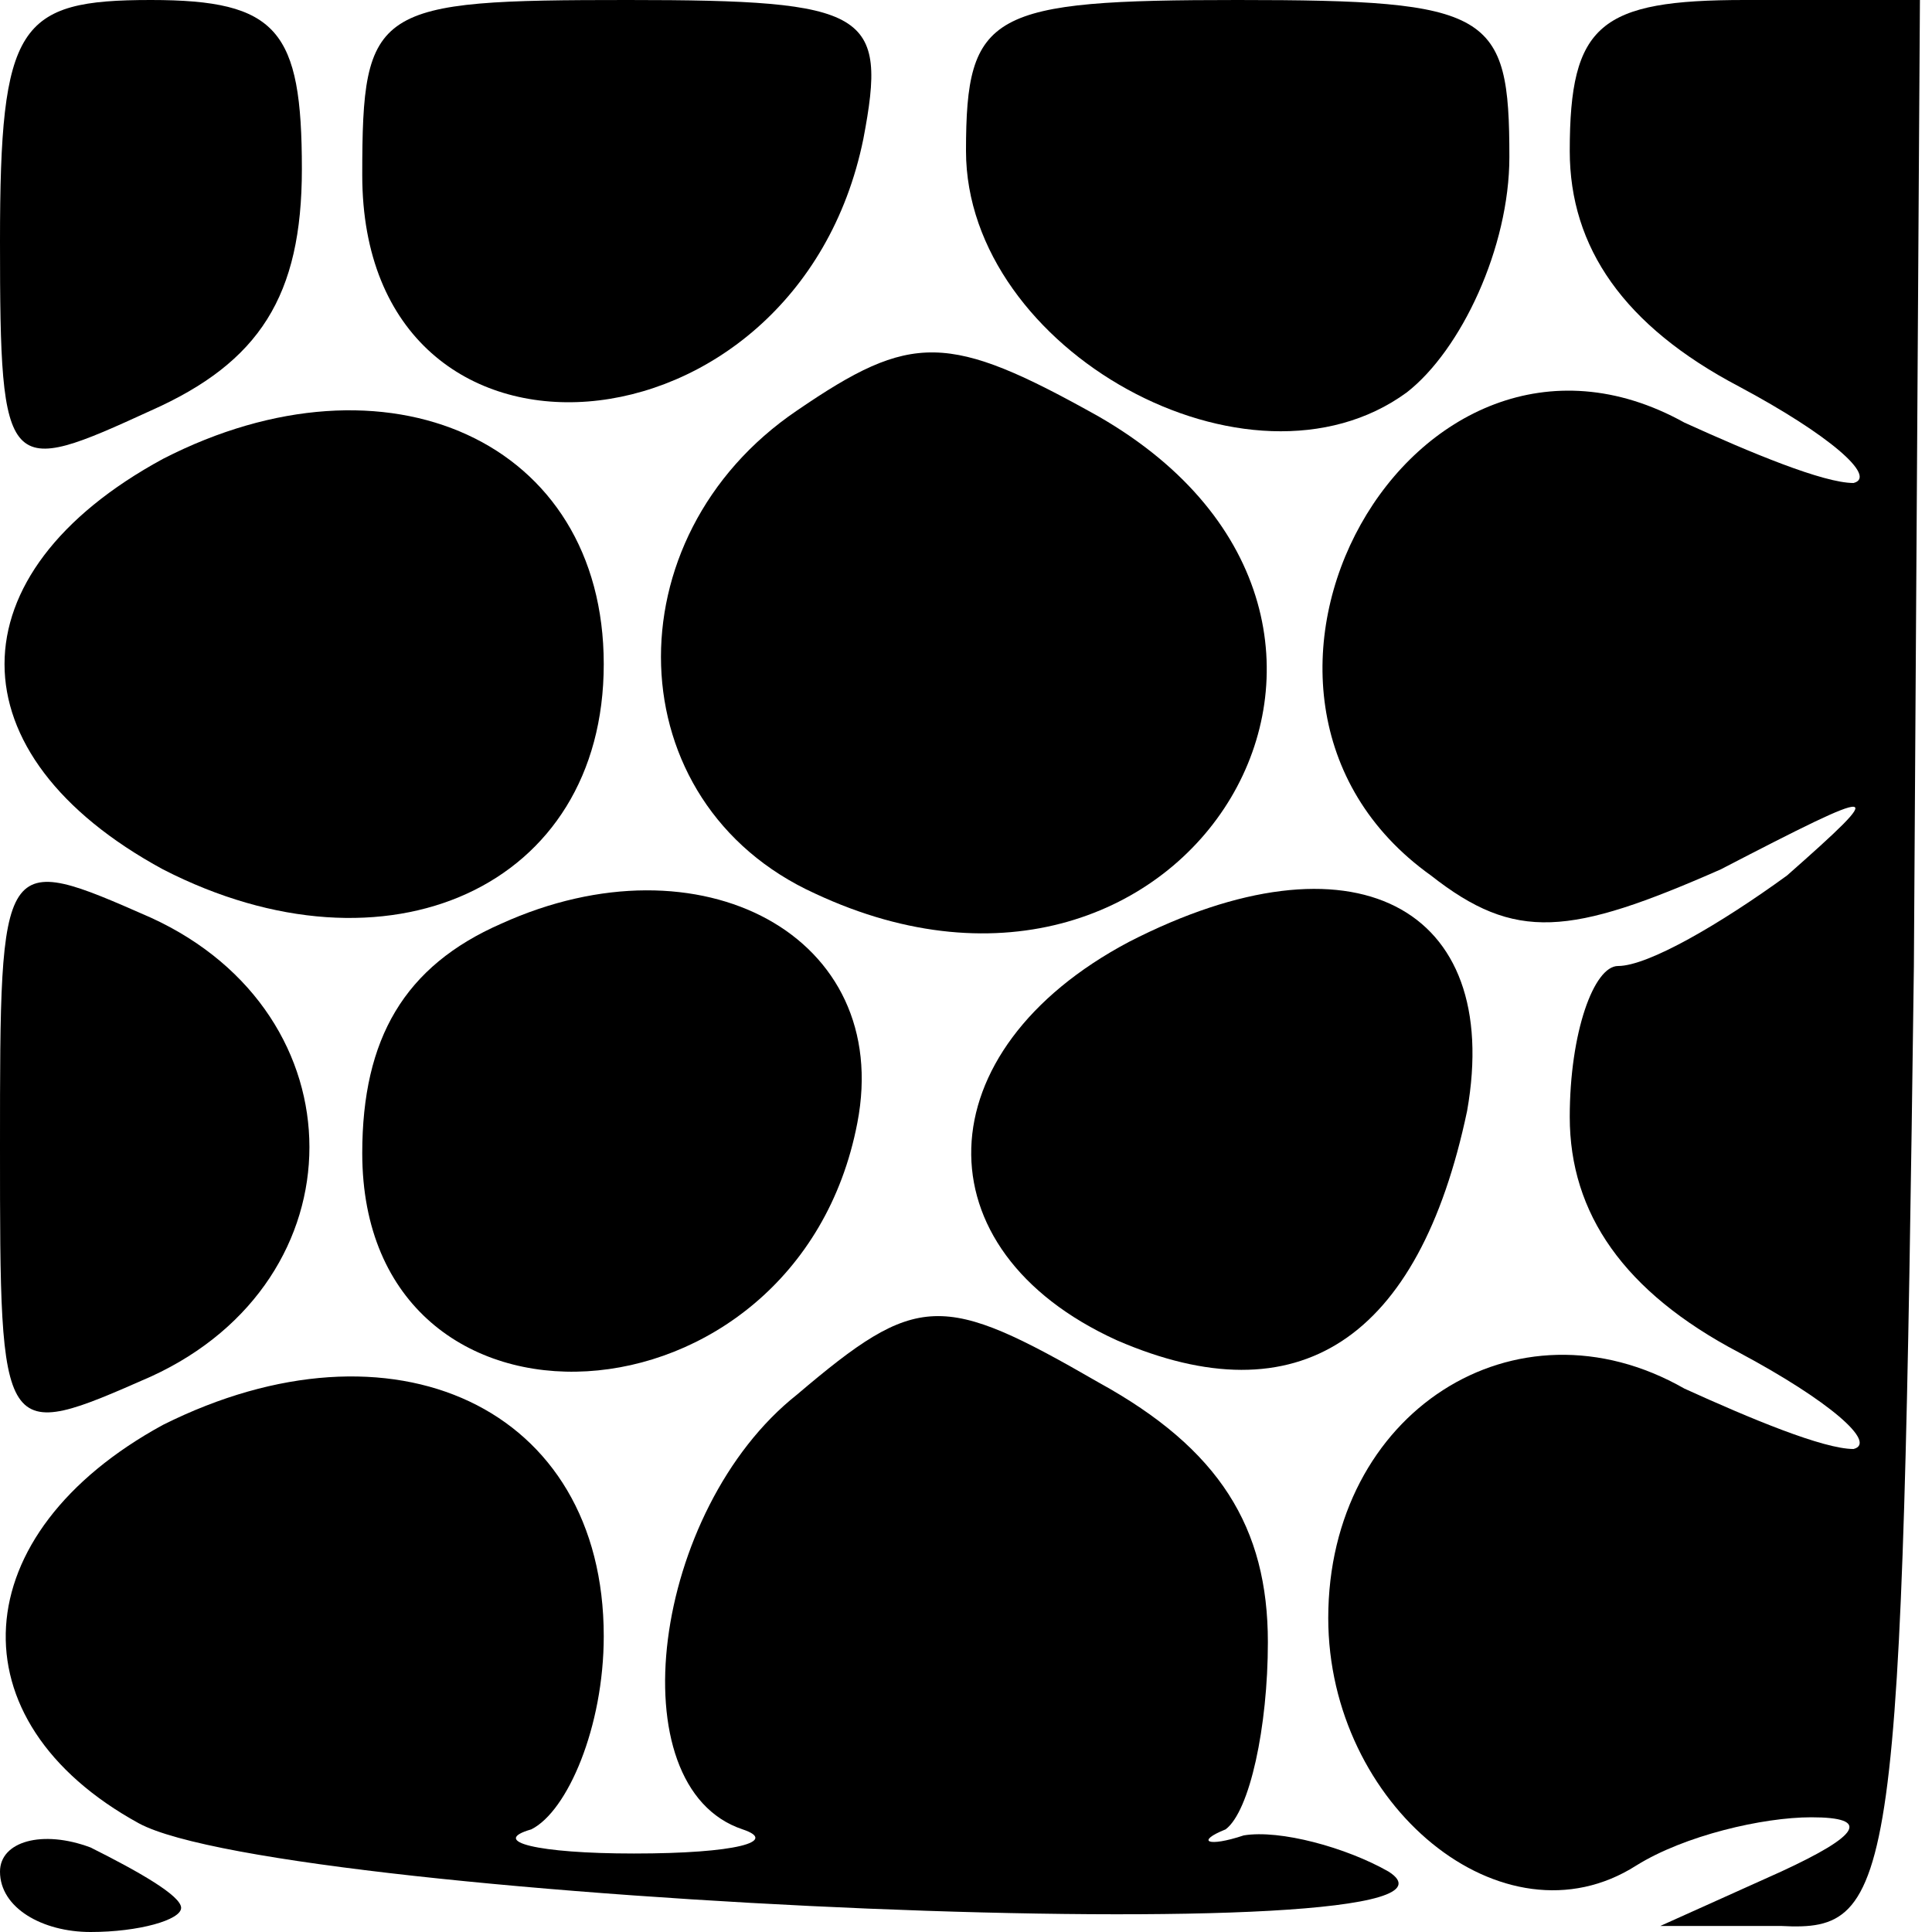 <?xml version="1.0" standalone="no"?>
<!DOCTYPE svg PUBLIC "-//W3C//DTD SVG 20010904//EN"
 "http://www.w3.org/TR/2001/REC-SVG-20010904/DTD/svg10.dtd">
<svg version="1.0" xmlns="http://www.w3.org/2000/svg"
 width="32pt" height="32pt" viewBox="0 0 32 32"
 preserveAspectRatio="xMidYMid meet">
<g transform="translate(0,32) scale(0.1,-0.1)"
fill="#000000" stroke="none">
<path fill="#000000" stroke="none" d="M0 280 c0 -39 1 -39 25 -28 18 8 25 19
25 40 0 23 -4 28 -25 28 -22 0 -25 -4 -25 -40z"/>
<path fill="#000000" stroke="none" d="M60 291 c0 -54 72 -48 83 6 4 21 1 23
-39 23 -42 0 -44 -1 -44 -29z"/>
<path fill="#000000" stroke="none" d="M160 295 c0 -33 47 -59 73 -40 9 7 17
24 17 39 0 24 -3 26 -45 26 -41 0 -45 -2 -45 -25z"/>
<path fill="#000000" stroke="none" d="M260 295 c0 -16 9 -29 28 -39 15 -8 23
-15 19 -16 -5 0 -17 5 -28 10 -45 25 -84 -45 -42 -75 14 -11 23 -10 48 1 27
14 28 14 11 -1 -11 -8 -23 -15 -28 -15 -4 0 -8 -11 -8 -25 0 -16 9 -29 28 -39
15 -8 23 -15 19 -16 -5 0 -17 5 -28 10 -28 16 -59 -4 -59 -38 0 -31 29 -55 51
-41 8 5 21 8 29 8 10 0 8 -3 -5 -9 l-20 -9 20 0 c19 -1 20 6 22 159 l1 160
-29 0 c-24 0 -29 -4 -29 -25z"/>
<path fill="#000000" stroke="none" d="M132 252 c-31 -21 -30 -65 3 -80 62
-29 106 45 47 79 -25 14 -31 14 -50 1z"/>
<path fill="#000000" stroke="none" d="M27 244 c-35 -19 -35 -49 0 -68 37 -19
73 -3 73 34 0 37 -36 53 -73 34z"/>
<path fill="#000000" stroke="none" d="M0 130 c0 -49 0 -49 25 -38 35 16 35
60 0 76 -25 11 -25 11 -25 -38z"/>
<path fill="#000000" stroke="none" d="M83 167 c-16 -7 -23 -19 -23 -38 0 -51
72 -47 82 5 6 31 -26 48 -59 33z"/>
<path fill="#000000" stroke="none" d="M187 164 c-34 -18 -35 -51 -2 -66 30
-13 50 0 58 38 6 34 -19 47 -56 28z"/>
<path fill="#000000" stroke="none" d="M132 89 c-24 -19 -30 -65 -9 -72 6 -2
-1 -4 -18 -4 -16 0 -24 2 -17 4 6 3 12 17 12 32 0 38 -35 54 -73 35 -33 -18
-35 -49 -4 -66 24 -13 229 -22 207 -8 -7 4 -18 7 -24 6 -6 -2 -8 -1 -3 1 4 3
7 17 7 31 0 19 -8 32 -28 43 -26 15 -30 15 -50 -2z"/>
<path fill="#000000" stroke="none" d="M0 10 c0 -6 7 -10 15 -10 8 0 15 2 15
4 0 2 -7 6 -15 10 -8 3 -15 1 -15 -4z"/>
</g>
</svg>
